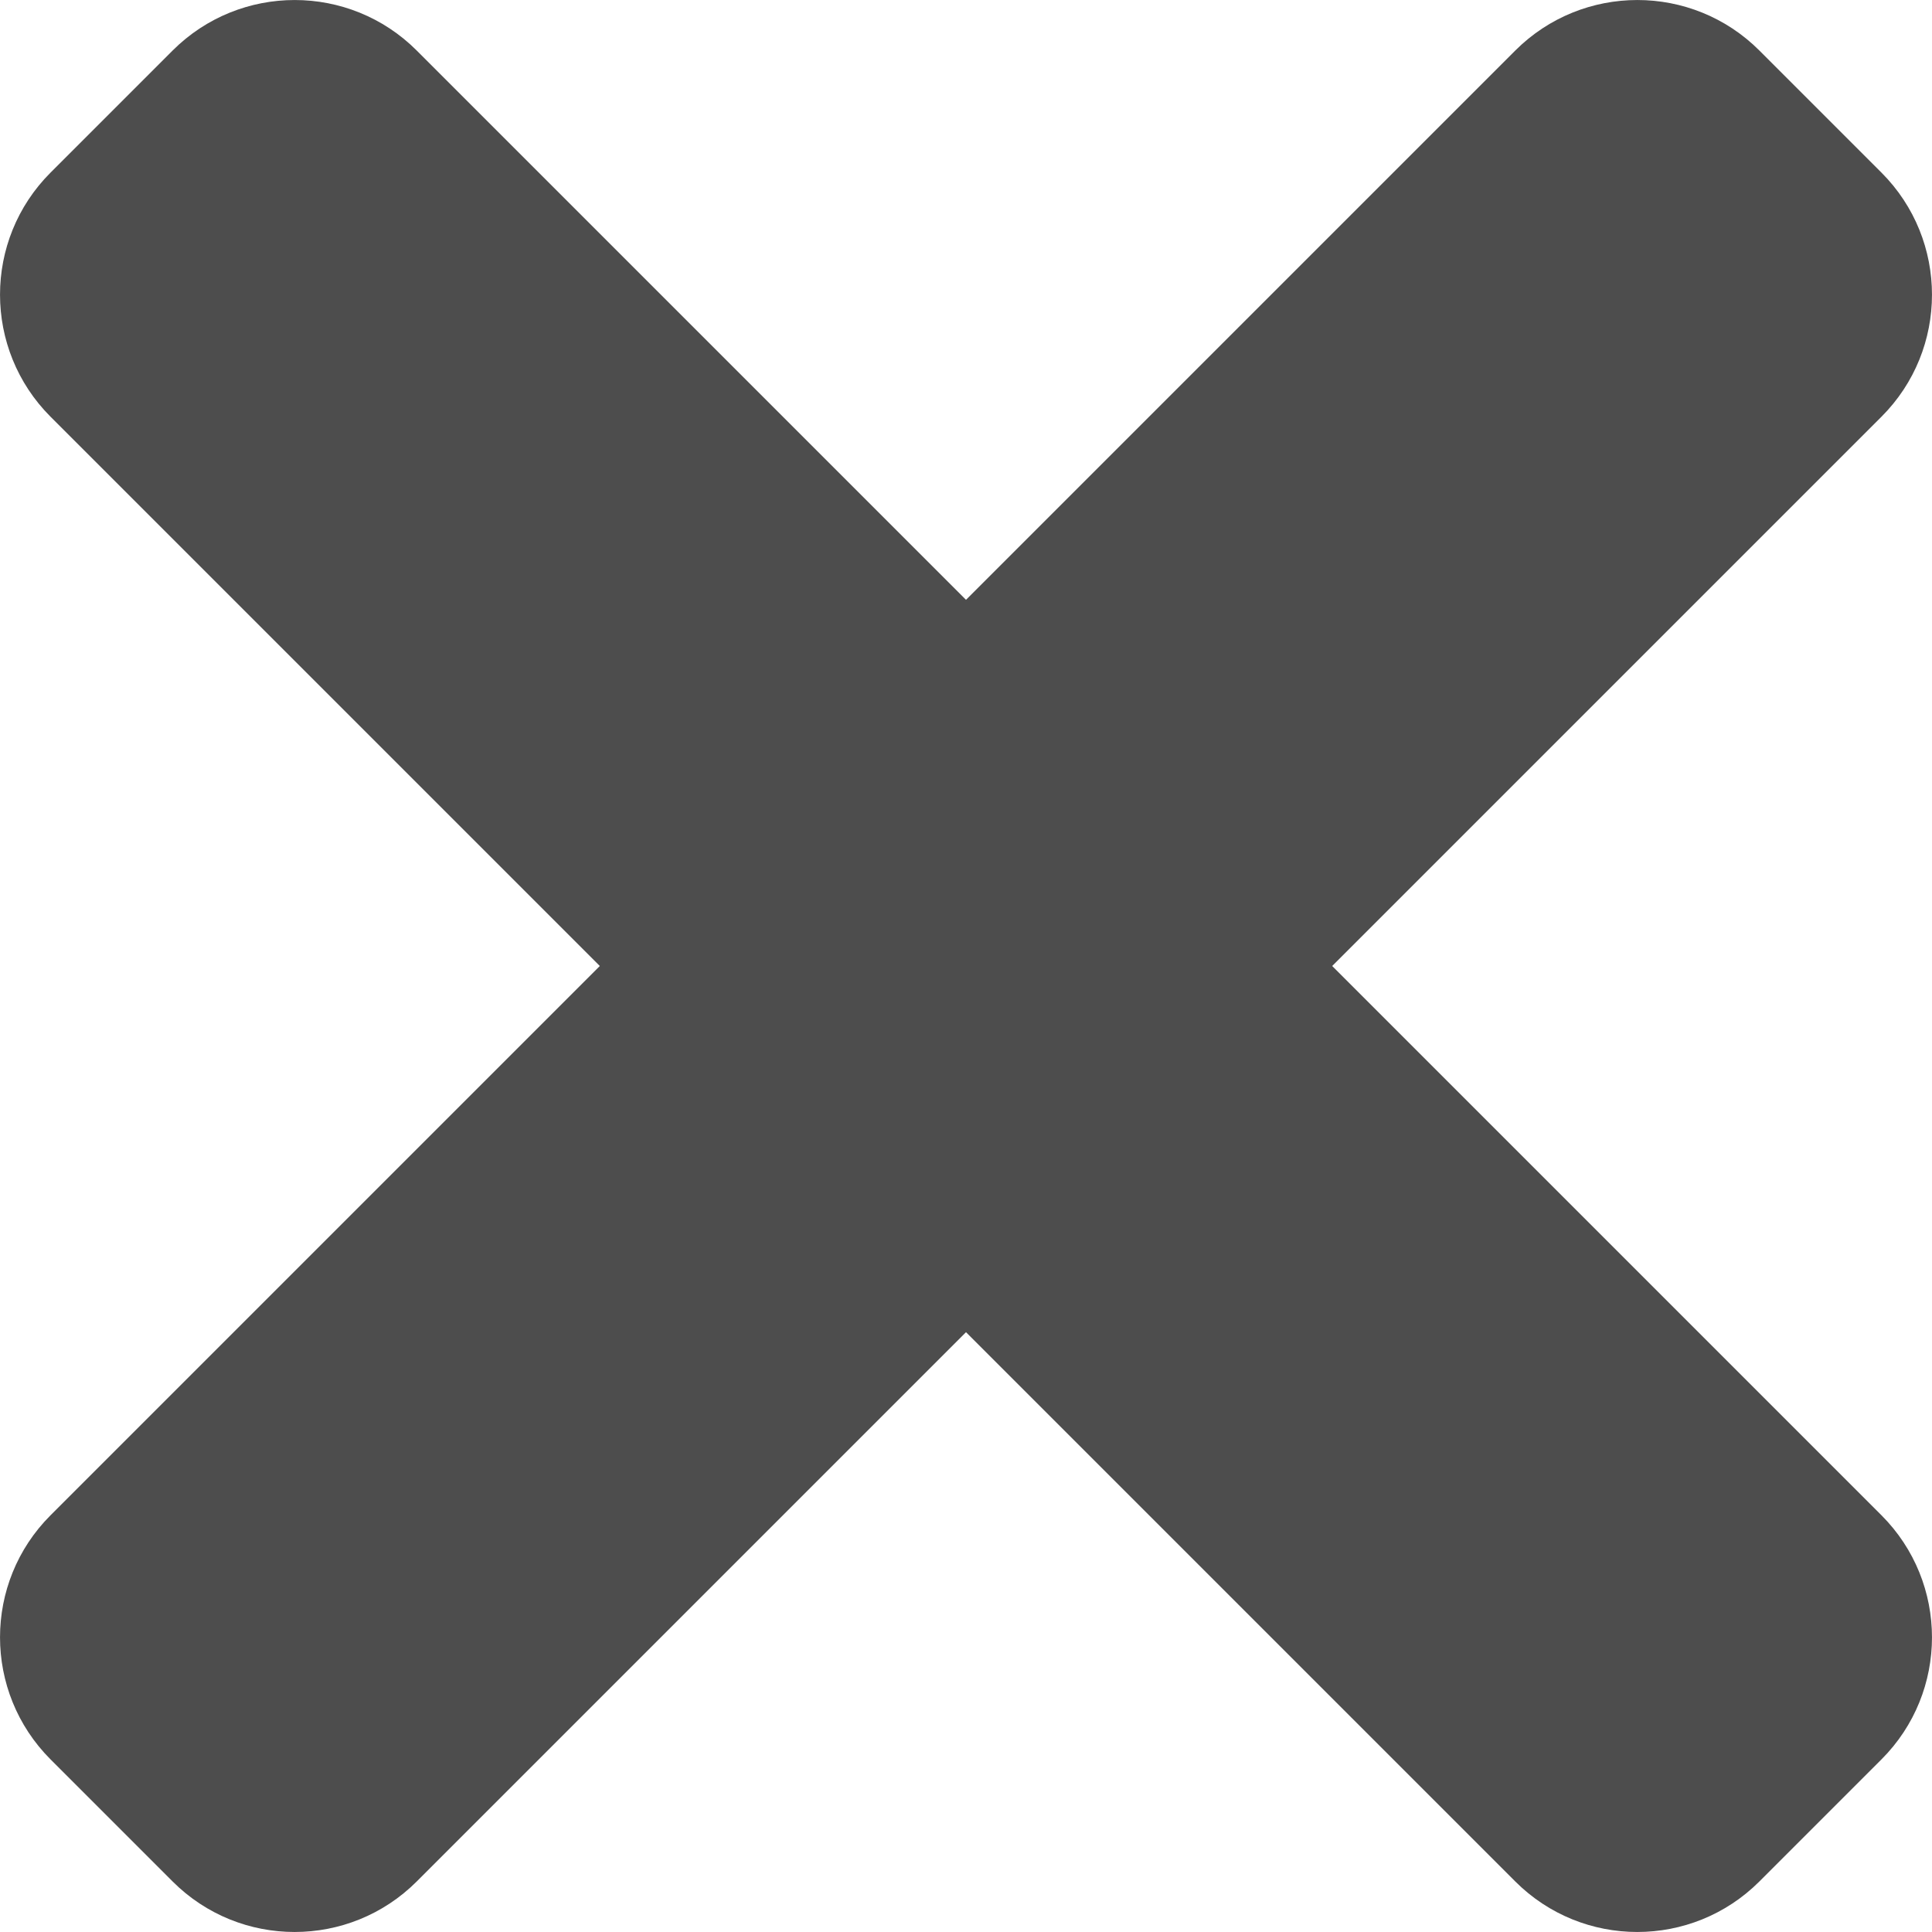 <?xml version="1.0" encoding="UTF-8" standalone="no"?>
<svg
   xmlns:dc="http://purl.org/dc/elements/1.1/"
   xmlns:cc="http://creativecommons.org/ns#"
   xmlns:rdf="http://www.w3.org/1999/02/22-rdf-syntax-ns#"
   xmlns:svg="http://www.w3.org/2000/svg"
   xmlns="http://www.w3.org/2000/svg"
   height="24"
   width="24"
   version="1.1"
   id="svg4303"
   viewBox="0 0 24 24">
  <defs
     id="defs4309" />
  <path
     style="fill:#4d4d4d;fill-opacity:1"
     id="path4305"
     d="m 16.549,12 6.823,-6.823 c 0.837,-0.837 0.837,-2.195 0,-3.033 l -1.516,-1.516 c -0.837,-0.837 -2.195,-0.837 -3.033,0 L 12,7.451 5.177,0.628 c -0.837,-0.837 -2.195,-0.837 -3.033,0 l -1.516,1.516 c -0.837,0.837 -0.837,2.195 0,3.033 l 6.823,6.823 -6.823,6.823 c -0.837,0.837 -0.837,2.195 0,3.033 l 1.516,1.516 c 0.837,0.837 2.195,0.837 3.033,0 L 12,16.549 l 6.823,6.823 c 0.837,0.837 2.195,0.837 3.033,0 l 1.516,-1.516 c 0.837,-0.837 0.837,-2.195 0,-3.033 l -6.823,-6.823 z" />
</svg>

